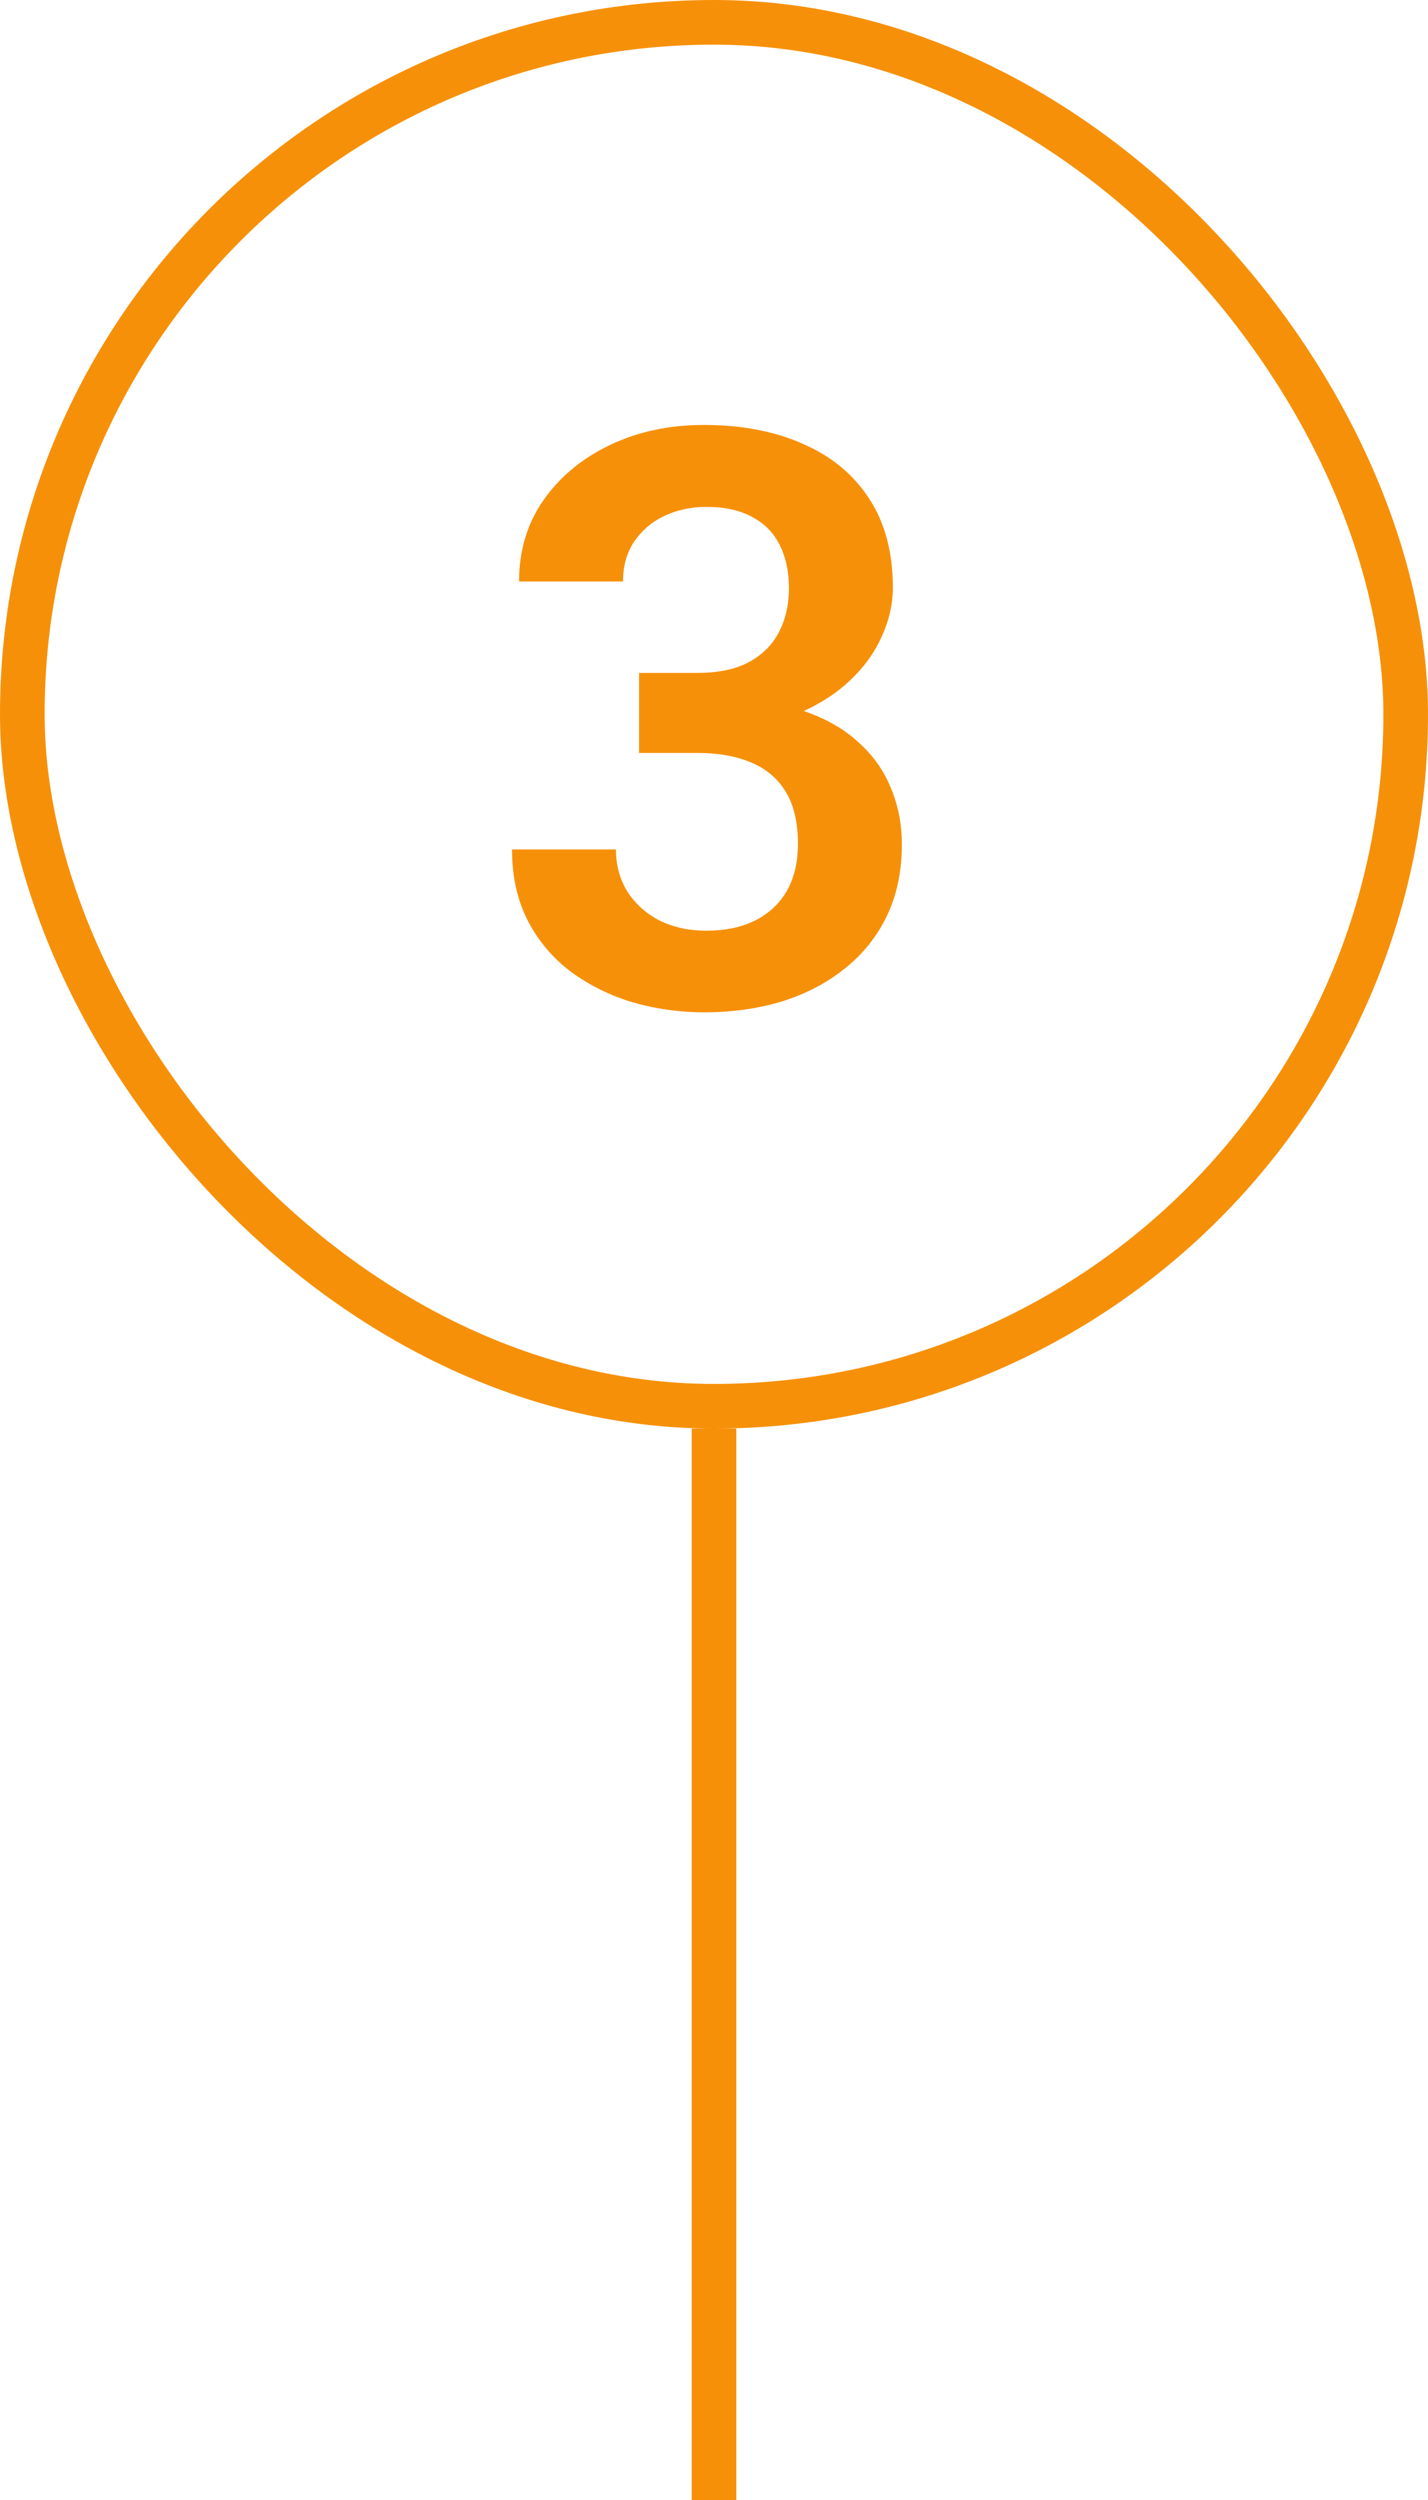 <svg width="32" height="56" viewBox="0 0 32 56" fill="none" xmlns="http://www.w3.org/2000/svg">
<path d="M14.321 15.073H15.631C16.094 15.073 16.475 14.994 16.773 14.836C17.078 14.672 17.304 14.449 17.45 14.168C17.602 13.881 17.679 13.55 17.679 13.175C17.679 12.806 17.611 12.486 17.477 12.217C17.342 11.941 17.137 11.73 16.861 11.584C16.592 11.432 16.246 11.355 15.824 11.355C15.484 11.355 15.171 11.423 14.884 11.558C14.602 11.692 14.377 11.886 14.207 12.138C14.043 12.384 13.961 12.68 13.961 13.025H11.632C11.632 12.334 11.813 11.727 12.177 11.206C12.546 10.679 13.044 10.266 13.671 9.967C14.298 9.668 14.998 9.519 15.771 9.519C16.615 9.519 17.354 9.659 17.986 9.94C18.625 10.216 19.12 10.623 19.472 11.162C19.829 11.701 20.008 12.369 20.008 13.166C20.008 13.547 19.917 13.928 19.735 14.309C19.56 14.684 19.299 15.023 18.953 15.328C18.613 15.627 18.194 15.87 17.696 16.058C17.204 16.239 16.639 16.33 16 16.33H14.321V15.073ZM14.321 16.866V15.627H16C16.721 15.627 17.345 15.712 17.872 15.882C18.405 16.046 18.845 16.28 19.19 16.585C19.536 16.884 19.791 17.232 19.955 17.631C20.125 18.029 20.21 18.457 20.21 18.914C20.21 19.512 20.099 20.045 19.876 20.514C19.653 20.977 19.34 21.369 18.936 21.691C18.537 22.014 18.068 22.26 17.529 22.43C16.99 22.594 16.407 22.676 15.78 22.676C15.235 22.676 14.705 22.602 14.19 22.456C13.68 22.304 13.22 22.078 12.81 21.779C12.399 21.475 12.074 21.094 11.834 20.637C11.594 20.174 11.474 19.638 11.474 19.028H13.803C13.803 19.38 13.888 19.693 14.058 19.969C14.233 20.244 14.474 20.461 14.778 20.619C15.089 20.771 15.438 20.848 15.824 20.848C16.252 20.848 16.618 20.771 16.923 20.619C17.233 20.461 17.471 20.238 17.635 19.951C17.799 19.658 17.881 19.31 17.881 18.905C17.881 18.425 17.79 18.035 17.608 17.736C17.427 17.438 17.166 17.218 16.826 17.077C16.492 16.936 16.094 16.866 15.631 16.866H14.321Z" fill="#F79009"/>
<rect x="0.5" y="0.5" width="31" height="31" rx="15.5" stroke="#F79009"/>
<rect x="15.5" y="32" width="1" height="24" fill="#F79009"/>
</svg>
